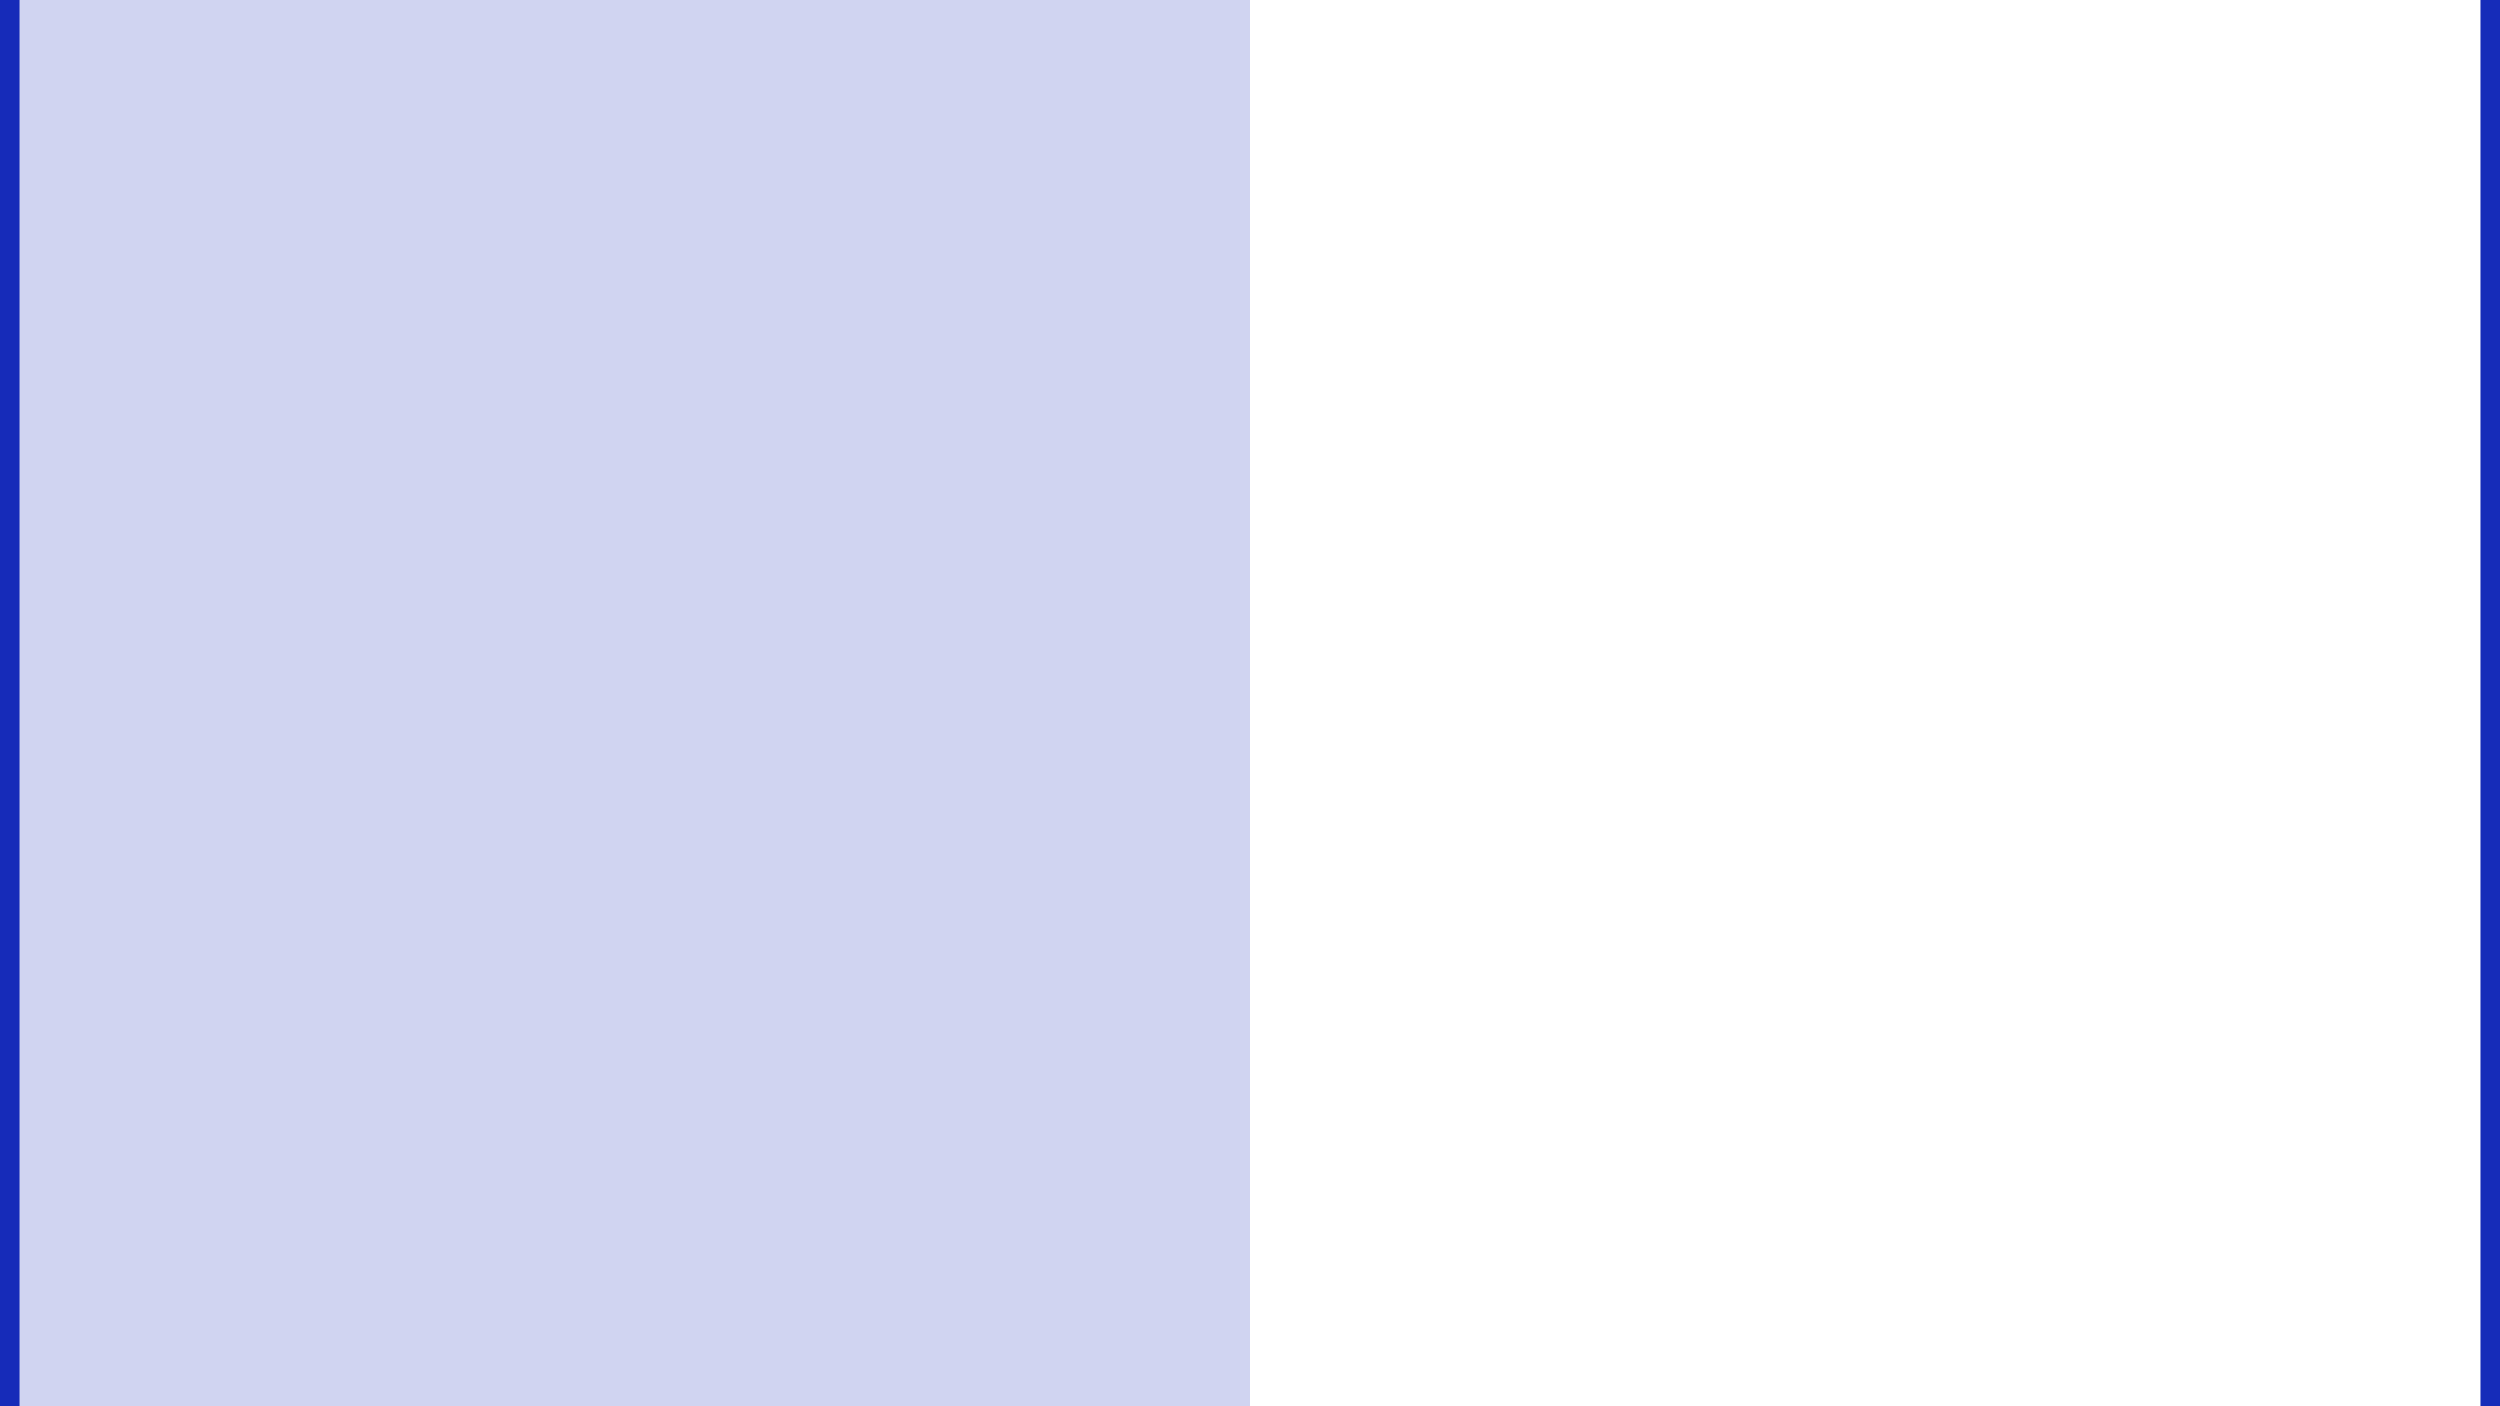 <?xml version="1.0" encoding="UTF-8"?>
<svg width="128px" height="72px" viewBox="0 0 128 72" version="1.1" xmlns="http://www.w3.org/2000/svg" xmlns:xlink="http://www.w3.org/1999/xlink">
    <rect x="0" y="0" width="128" height="72" fill="#808080" stroke="none"/>
    <title>cube-white-middle</title>
    <g id="cube-white-middle" stroke="none" stroke-width="1" fill="none" fill-rule="evenodd">
        <g id="Group" transform="translate(64, 16) scale(-1, 1) translate(-64, -16)translate(0, -80)">
            <path d="M60.646,2.236 C62.757,1.18 65.243,1.18 67.354,2.236 L123.354,30.236 C124.625,30.871 125.661,31.838 126.38,33.001 C127.099,34.164 127.5,35.524 127.5,36.944 L127.5,155.056 C127.5,156.476 127.099,157.836 126.38,158.999 C125.661,160.162 124.625,161.129 123.354,161.764 L67.354,189.764 C65.243,190.82 62.757,190.82 60.646,189.764 L4.646,161.764 C3.375,161.129 2.339,160.162 1.62,158.999 C0.901,157.836 0.5,156.476 0.5,155.056 L0.5,36.944 C0.5,35.524 0.901,34.164 1.62,33.001 C2.339,31.838 3.375,30.871 4.646,30.236 Z" id="Path-55" stroke="#162CB9" fill="#FFFFFF"></path>
            <path d="M116.422,37.789 L68.422,61.789 C65.712,63.144 64,65.914 64,68.944 L64,179.056 C64,183.474 67.582,187.056 72,187.056 C73.242,187.056 74.467,186.767 75.578,186.211 L123.578,162.211 C126.288,160.856 128,158.086 128,155.056 L128,44.944 C128,40.526 124.418,36.944 120,36.944 C118.758,36.944 117.533,37.233 116.422,37.789 Z" id="Path-60" fill="#162CB9" opacity="0.2"></path>
        </g>
    </g>
</svg>